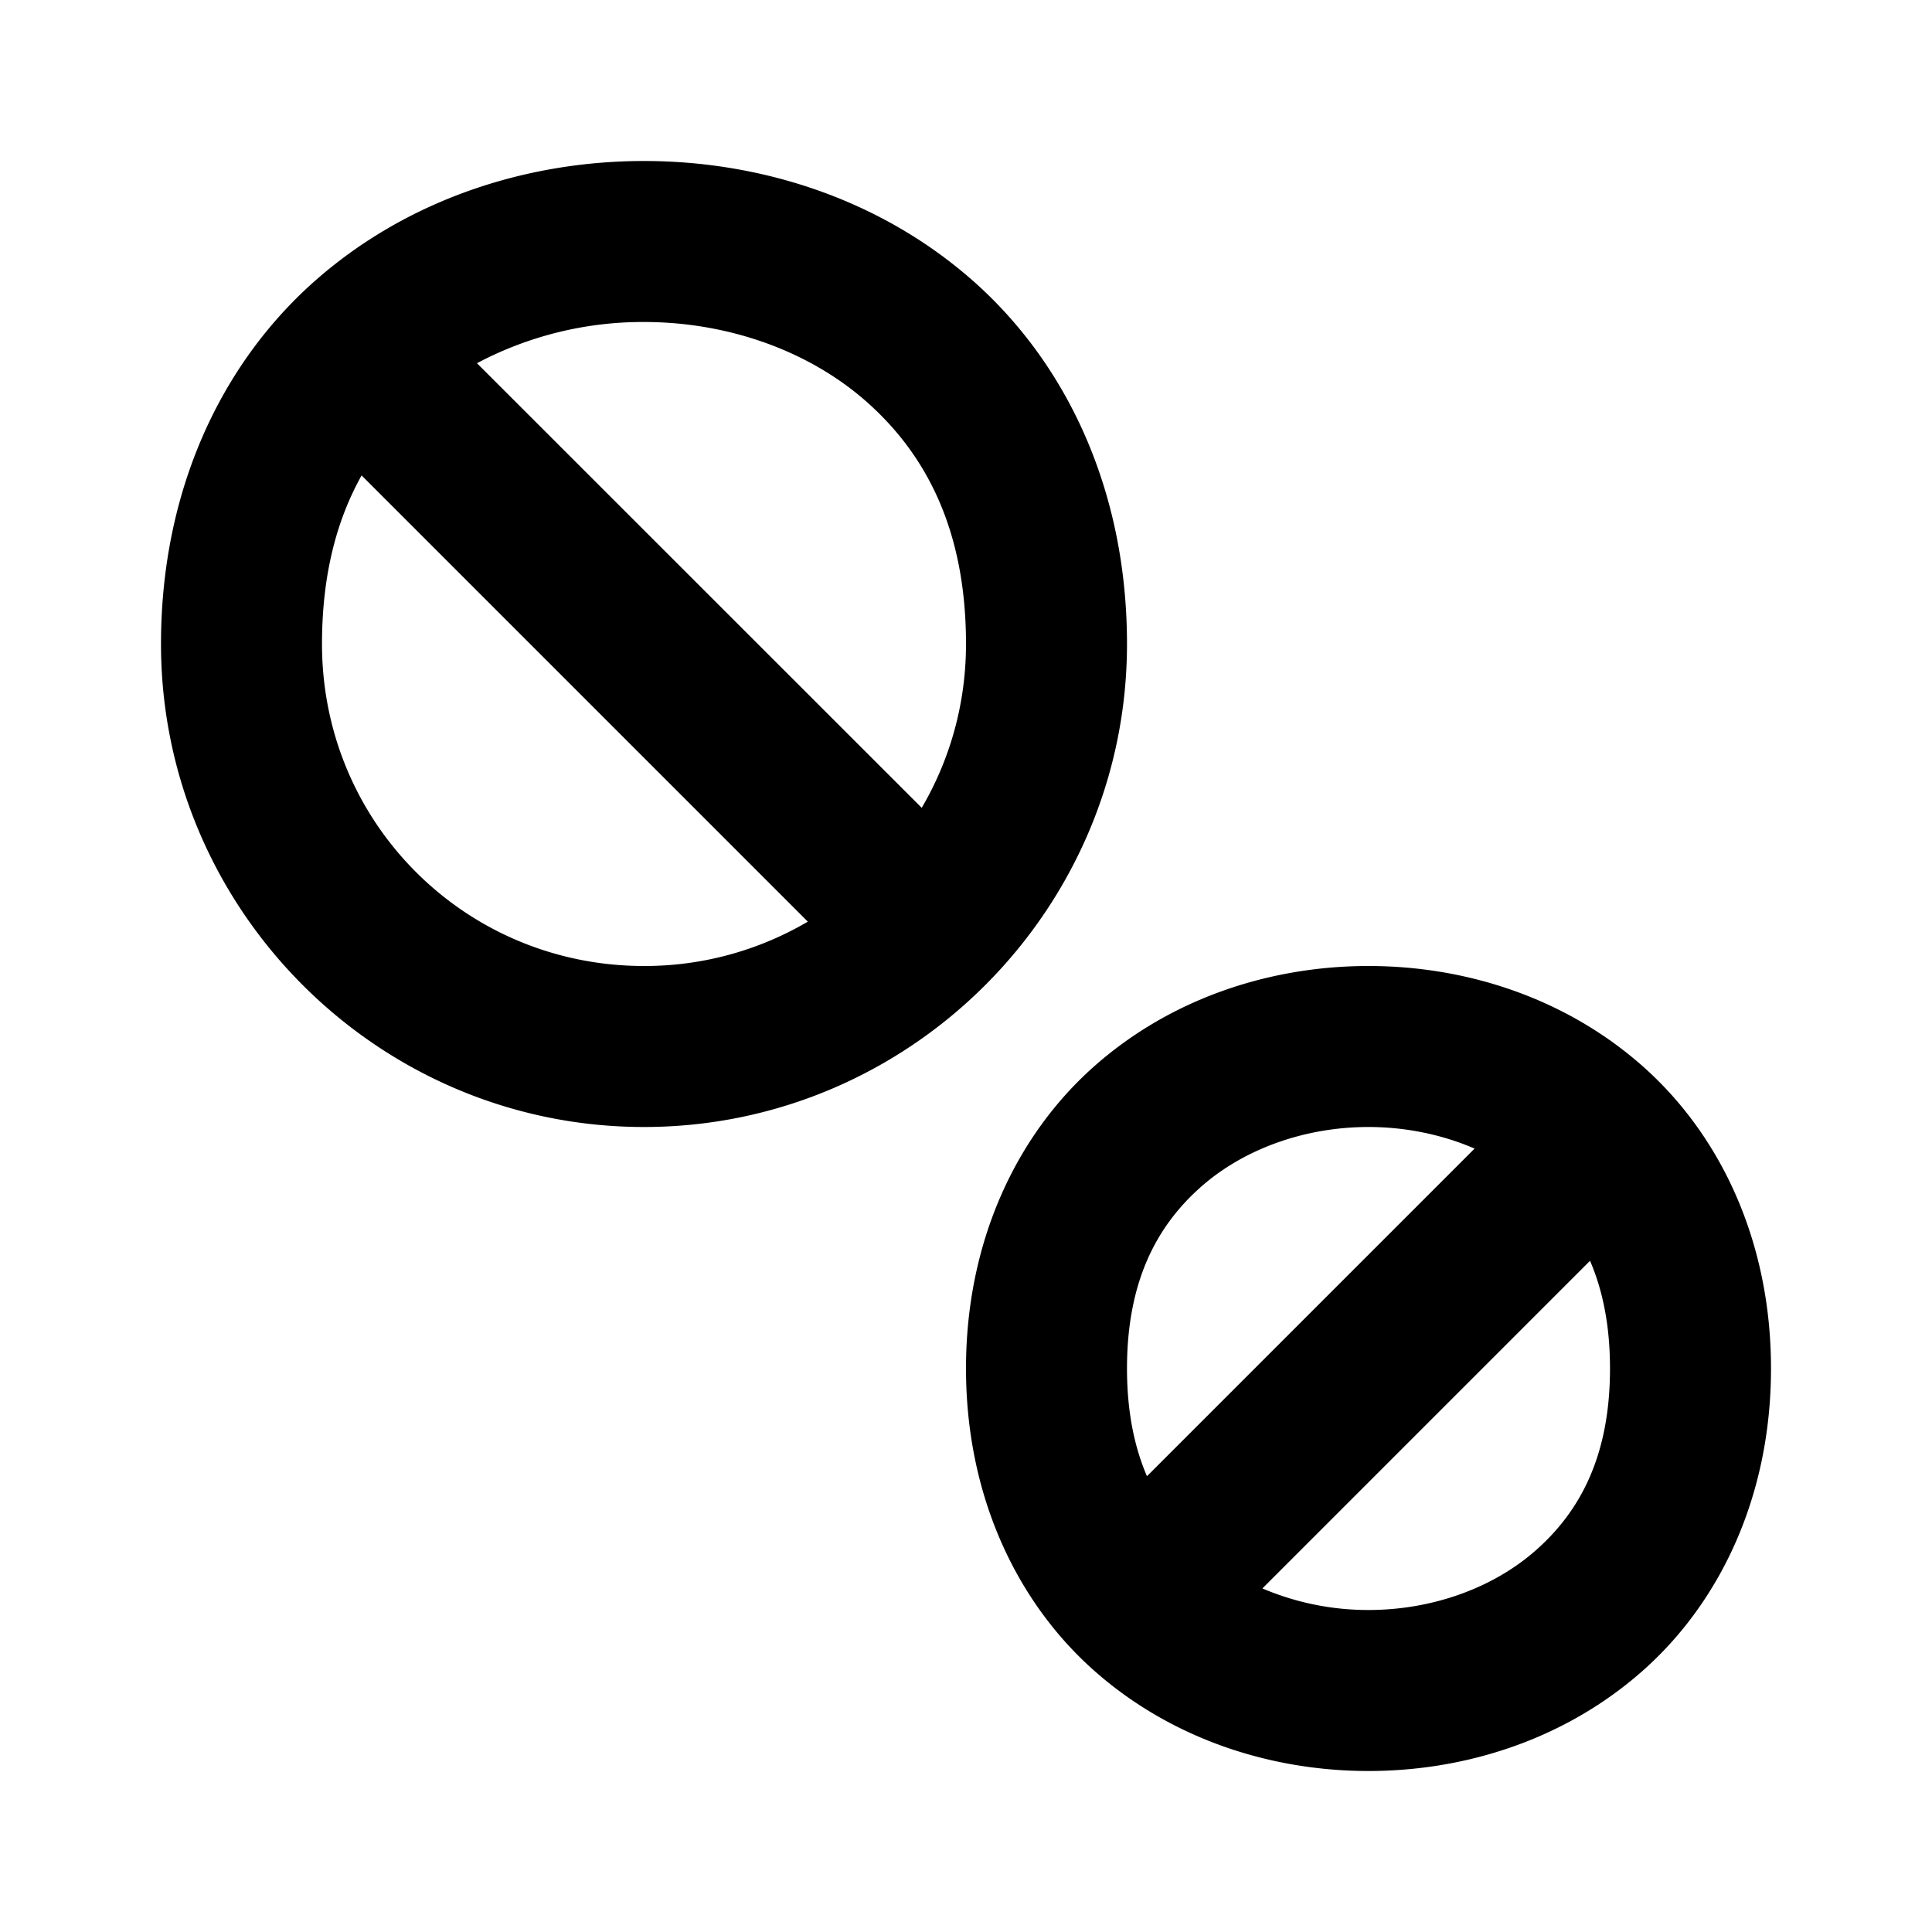 <svg xmlns="http://www.w3.org/2000/svg" width="24" height="24" viewBox="0 0 24 24"><path d="M8 2c-1.472 0-2.958.485-4.102 1.502C2.755 4.519 2 6.083 2 8c0 3.302 2.698 6 6 6s6-2.698 6-6c0-1.917-.755-3.481-1.898-4.498C10.958 2.485 9.472 2 8 2zm0 2c1.028 0 2.042.348 2.773.998S12 6.583 12 8c0 .745-.201 1.44-.55 2.035L5.925 4.512A4.4 4.4 0 0 1 8 4zM4.492 5.906l5.543 5.543A4 4 0 0 1 8 12c-2.221 0-4-1.779-4-4 0-.861.184-1.544.492-2.094zM17 12c-1.222 0-2.458.402-3.414 1.252S12 15.417 12 17s.63 2.898 1.586 3.748S15.778 22 17 22s2.458-.402 3.414-1.252S22 18.583 22 17s-.63-2.898-1.586-3.748S18.222 12 17 12zm0 2c.458 0 .912.093 1.318.268l-4.07 4.07C14.091 17.973 14 17.535 14 17c0-1.083.37-1.769.914-2.252S16.222 14 17 14zm2.752 1.662c.157.365.248.803.248 1.338 0 1.083-.37 1.769-.914 2.252S17.778 20 17 20a3.35 3.35 0 0 1-1.318-.268z"/></svg>